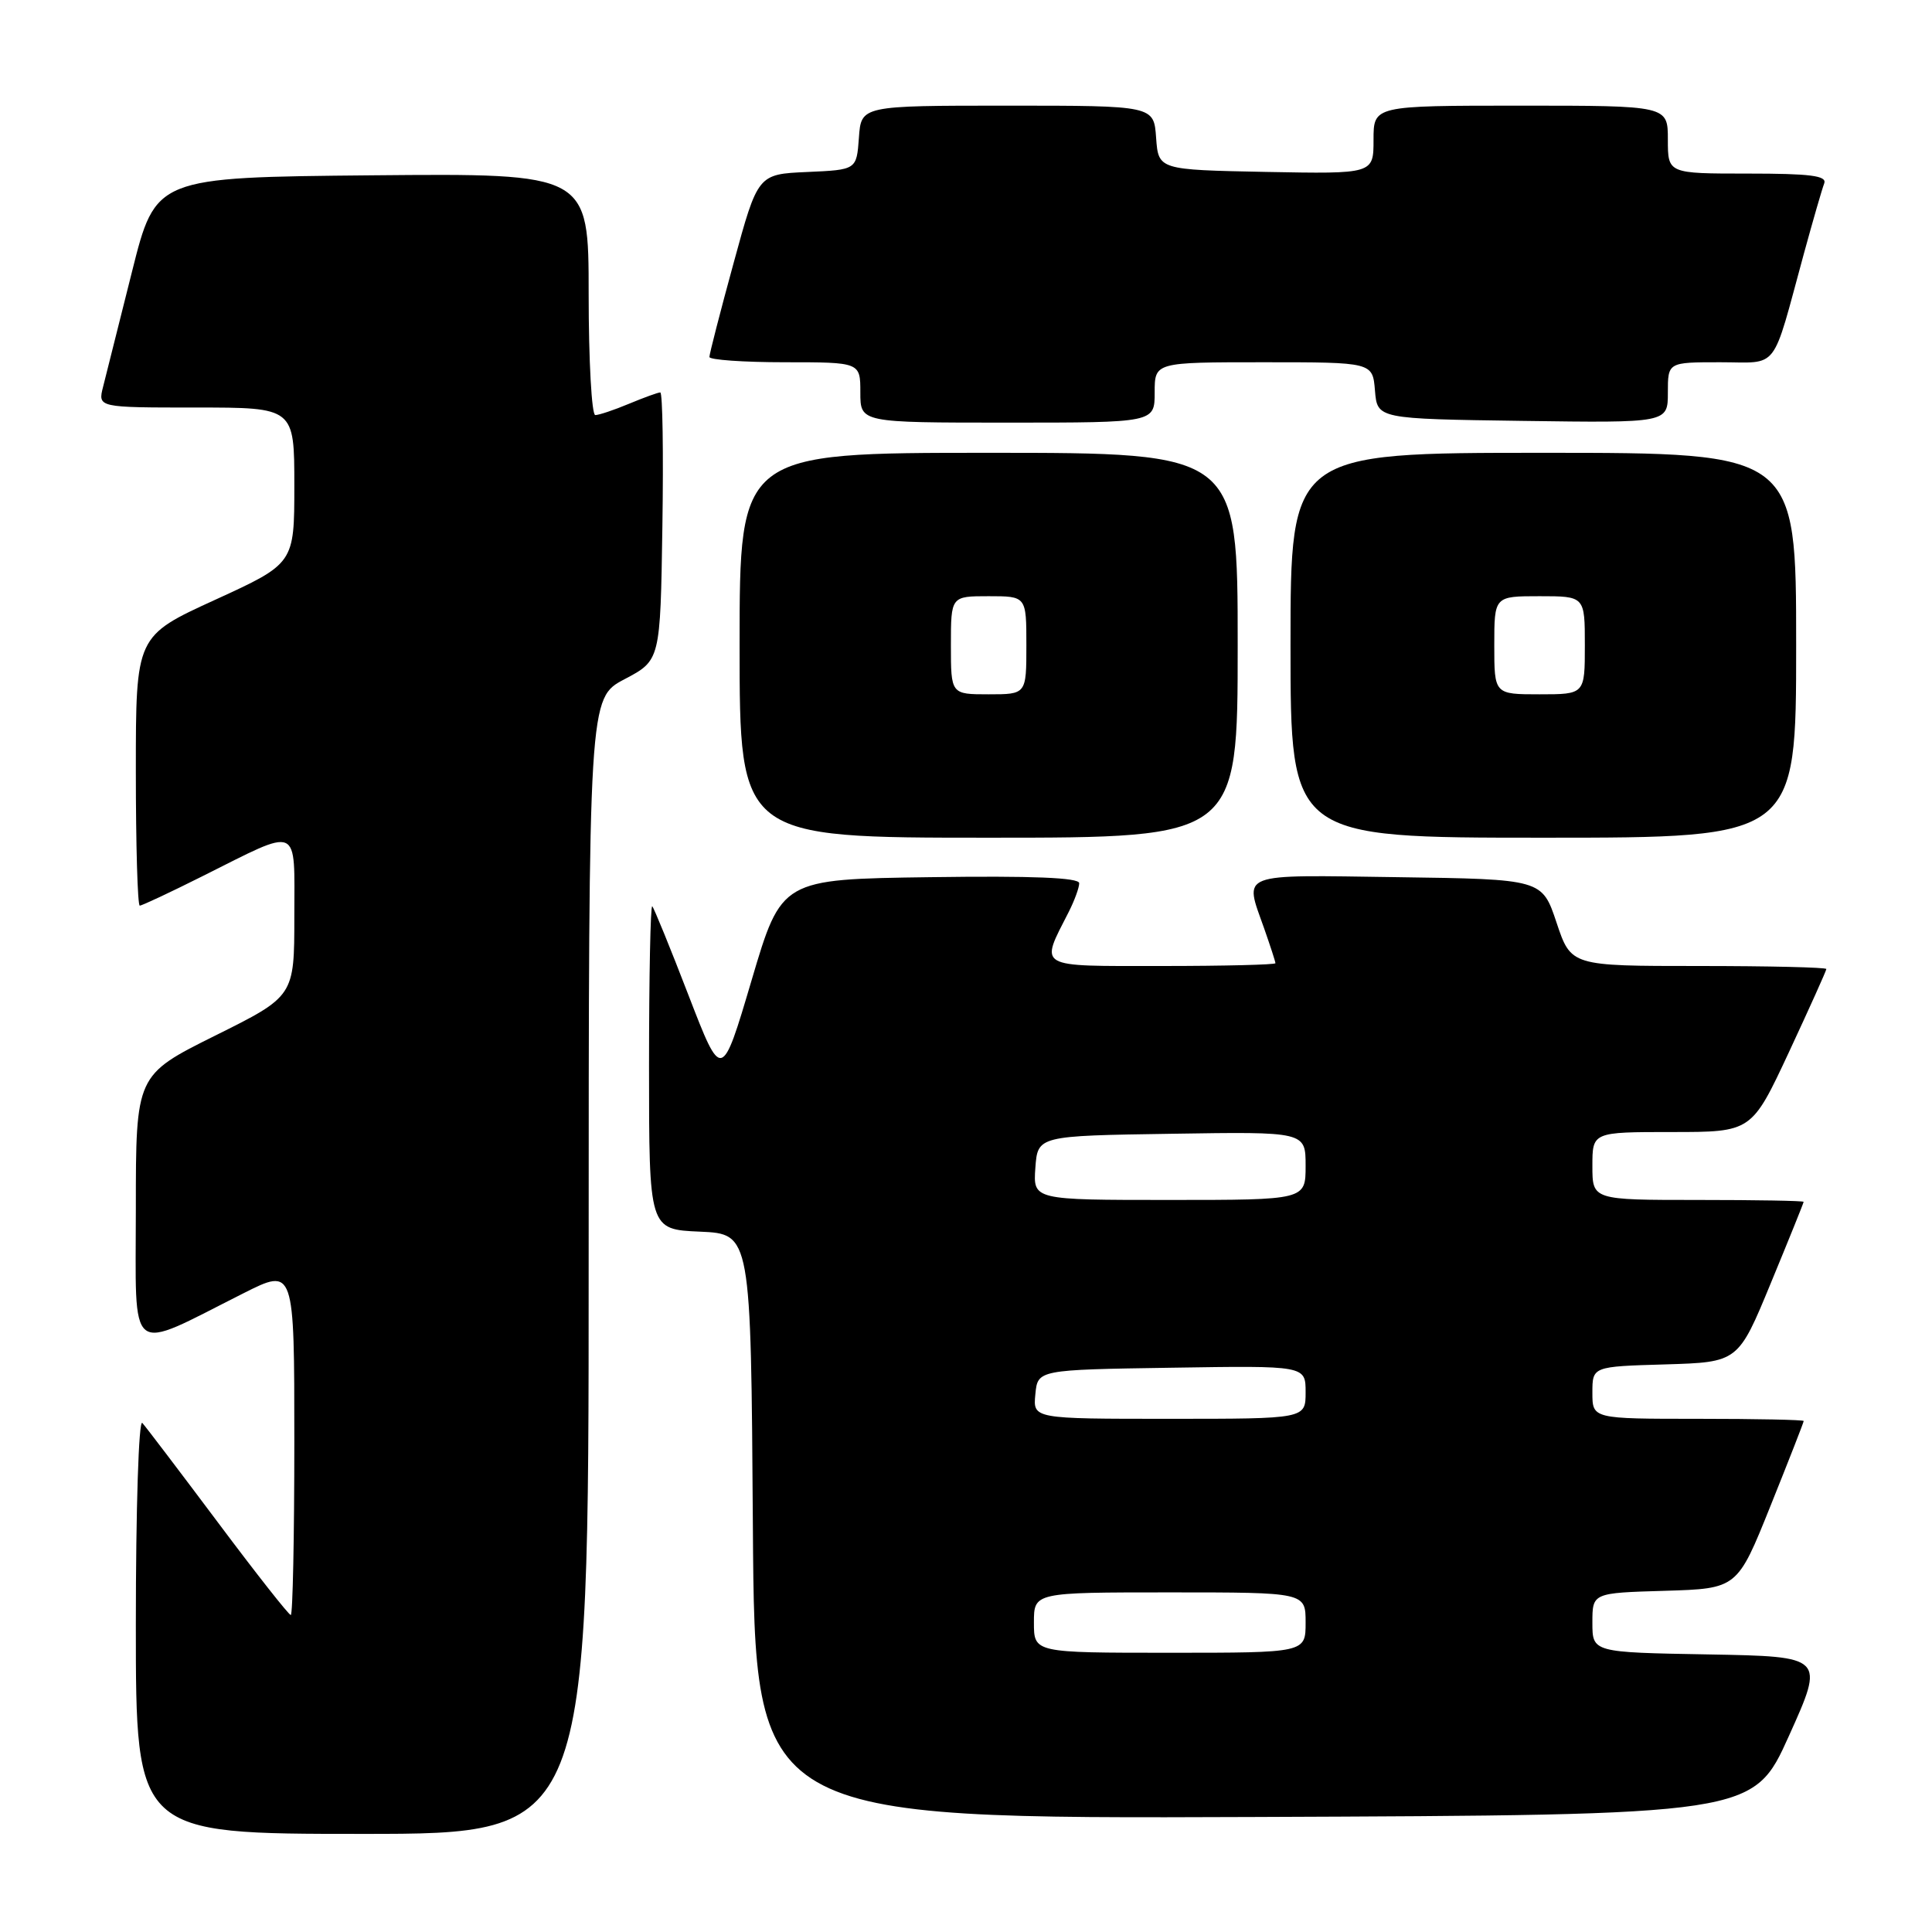 <?xml version="1.0" encoding="UTF-8" standalone="no"?>
<!DOCTYPE svg PUBLIC "-//W3C//DTD SVG 1.1//EN" "http://www.w3.org/Graphics/SVG/1.1/DTD/svg11.dtd" >
<svg xmlns="http://www.w3.org/2000/svg" xmlns:xlink="http://www.w3.org/1999/xlink" version="1.1" viewBox="0 0 256 256">
 <g >
 <path fill="currentColor"
d=" M 78.00 167.75 C 78.01 92.50 78.01 92.50 82.75 90.00 C 87.50 87.50 87.50 87.50 87.77 69.75 C 87.92 59.99 87.80 52.00 87.49 52.00 C 87.19 52.00 85.32 52.68 83.35 53.50 C 81.37 54.33 79.36 55.00 78.88 55.00 C 78.40 55.00 78.00 47.79 78.00 38.98 C 78.00 22.97 78.00 22.97 49.31 23.23 C 20.62 23.50 20.62 23.50 17.49 36.00 C 15.76 42.88 14.04 49.74 13.66 51.25 C 12.96 54.00 12.96 54.00 25.98 54.00 C 39.00 54.00 39.00 54.00 39.00 64.34 C 39.00 74.67 39.00 74.67 28.50 79.48 C 18.00 84.28 18.00 84.28 18.00 102.14 C 18.00 111.96 18.23 120.00 18.52 120.00 C 18.81 120.00 22.52 118.26 26.77 116.13 C 39.95 109.54 39.00 109.13 39.00 121.44 C 39.00 132.01 39.00 132.01 28.50 137.23 C 18.00 142.46 18.00 142.46 18.00 160.18 C 18.00 180.23 16.69 179.20 32.25 171.37 C 39.00 167.97 39.00 167.97 39.00 190.99 C 39.00 203.64 38.79 214.00 38.53 214.00 C 38.27 214.00 33.93 208.49 28.89 201.75 C 23.84 195.01 19.33 189.07 18.86 188.55 C 18.38 188.02 18.00 199.89 18.00 215.30 C 18.00 243.00 18.00 243.00 48.00 243.00 C 78.00 243.00 78.00 243.00 78.00 167.75 Z  M 237.05 230.00 C 241.78 219.50 241.78 219.50 226.39 219.22 C 211.00 218.95 211.00 218.95 211.00 215.01 C 211.00 211.07 211.00 211.07 220.60 210.79 C 230.20 210.50 230.20 210.50 234.60 199.54 C 237.02 193.52 239.00 188.46 239.00 188.29 C 239.00 188.13 232.70 188.00 225.00 188.00 C 211.00 188.00 211.00 188.00 211.00 184.54 C 211.00 181.07 211.00 181.07 220.66 180.79 C 230.32 180.50 230.32 180.50 234.65 170.00 C 237.04 164.22 238.99 159.39 238.99 159.25 C 239.00 159.11 232.70 159.00 225.00 159.00 C 211.00 159.00 211.00 159.00 211.00 154.50 C 211.00 150.00 211.00 150.00 221.55 150.00 C 232.10 150.00 232.10 150.00 237.05 139.40 C 239.77 133.56 242.00 128.61 242.00 128.40 C 242.00 128.18 234.39 128.00 225.08 128.00 C 208.17 128.00 208.17 128.00 206.25 122.25 C 204.33 116.50 204.33 116.50 185.17 116.23 C 163.83 115.93 164.86 115.53 167.50 123.00 C 168.32 125.34 169.00 127.42 169.00 127.63 C 169.00 127.83 162.22 128.00 153.93 128.00 C 137.13 128.00 137.77 128.38 141.63 120.80 C 142.38 119.31 143.00 117.62 143.00 117.03 C 143.00 116.29 136.80 116.04 123.27 116.23 C 103.55 116.50 103.55 116.50 99.59 129.89 C 95.63 143.27 95.63 143.27 91.24 131.90 C 88.83 125.64 86.66 120.33 86.43 120.09 C 86.19 119.86 86.00 129.40 86.00 141.29 C 86.00 162.91 86.00 162.91 92.75 163.20 C 99.50 163.50 99.50 163.50 99.76 202.26 C 100.02 241.01 100.02 241.01 166.17 240.76 C 232.32 240.50 232.32 240.50 237.05 230.00 Z  M 164.00 85.50 C 164.00 60.00 164.00 60.00 131.00 60.00 C 98.00 60.00 98.00 60.00 98.00 85.50 C 98.00 111.00 98.00 111.00 131.00 111.00 C 164.00 111.00 164.00 111.00 164.00 85.50 Z  M 238.00 85.50 C 238.00 60.00 238.00 60.00 204.50 60.00 C 171.00 60.00 171.00 60.00 171.00 85.50 C 171.00 111.00 171.00 111.00 204.50 111.00 C 238.00 111.00 238.00 111.00 238.00 85.50 Z  M 153.00 52.00 C 153.00 48.00 153.00 48.00 167.44 48.00 C 181.88 48.00 181.88 48.00 182.19 51.75 C 182.50 55.50 182.50 55.50 201.75 55.77 C 221.00 56.04 221.00 56.04 221.00 52.02 C 221.00 48.00 221.00 48.00 227.92 48.00 C 235.83 48.00 234.69 49.49 239.04 33.55 C 240.24 29.17 241.44 25.01 241.72 24.30 C 242.10 23.28 239.89 23.00 231.61 23.00 C 221.00 23.00 221.00 23.00 221.00 18.50 C 221.00 14.00 221.00 14.00 201.50 14.00 C 182.00 14.00 182.00 14.00 182.00 18.53 C 182.00 23.05 182.00 23.05 167.75 22.78 C 153.50 22.50 153.50 22.50 153.19 18.25 C 152.89 14.00 152.89 14.00 133.50 14.00 C 114.11 14.00 114.11 14.00 113.81 18.25 C 113.50 22.50 113.50 22.50 106.96 22.79 C 100.42 23.08 100.42 23.08 97.21 34.84 C 95.44 41.30 94.00 46.91 94.00 47.30 C 94.00 47.68 98.50 48.00 104.00 48.00 C 114.00 48.00 114.00 48.00 114.00 52.00 C 114.00 56.00 114.00 56.00 133.50 56.00 C 153.00 56.00 153.00 56.00 153.00 52.00 Z  M 137.00 215.00 C 137.00 211.00 137.00 211.00 155.00 211.00 C 173.00 211.00 173.00 211.00 173.00 215.00 C 173.00 219.00 173.00 219.00 155.00 219.00 C 137.00 219.00 137.00 219.00 137.00 215.00 Z  M 137.19 184.75 C 137.50 181.50 137.50 181.50 155.25 181.23 C 173.00 180.95 173.00 180.95 173.00 184.48 C 173.00 188.00 173.00 188.00 154.94 188.00 C 136.87 188.00 136.87 188.00 137.19 184.75 Z  M 137.19 154.75 C 137.50 150.50 137.50 150.50 155.25 150.23 C 173.00 149.95 173.00 149.95 173.00 154.48 C 173.00 159.00 173.00 159.00 154.94 159.00 C 136.89 159.00 136.89 159.00 137.19 154.75 Z  M 126.00 85.50 C 126.00 79.00 126.00 79.00 131.00 79.00 C 136.00 79.00 136.00 79.00 136.00 85.50 C 136.00 92.00 136.00 92.00 131.00 92.00 C 126.00 92.00 126.00 92.00 126.00 85.50 Z  M 198.00 85.50 C 198.00 79.00 198.00 79.00 204.00 79.00 C 210.00 79.00 210.00 79.00 210.00 85.50 C 210.00 92.00 210.00 92.00 204.00 92.00 C 198.00 92.00 198.00 92.00 198.00 85.50 Z "/>
</g>
</svg>